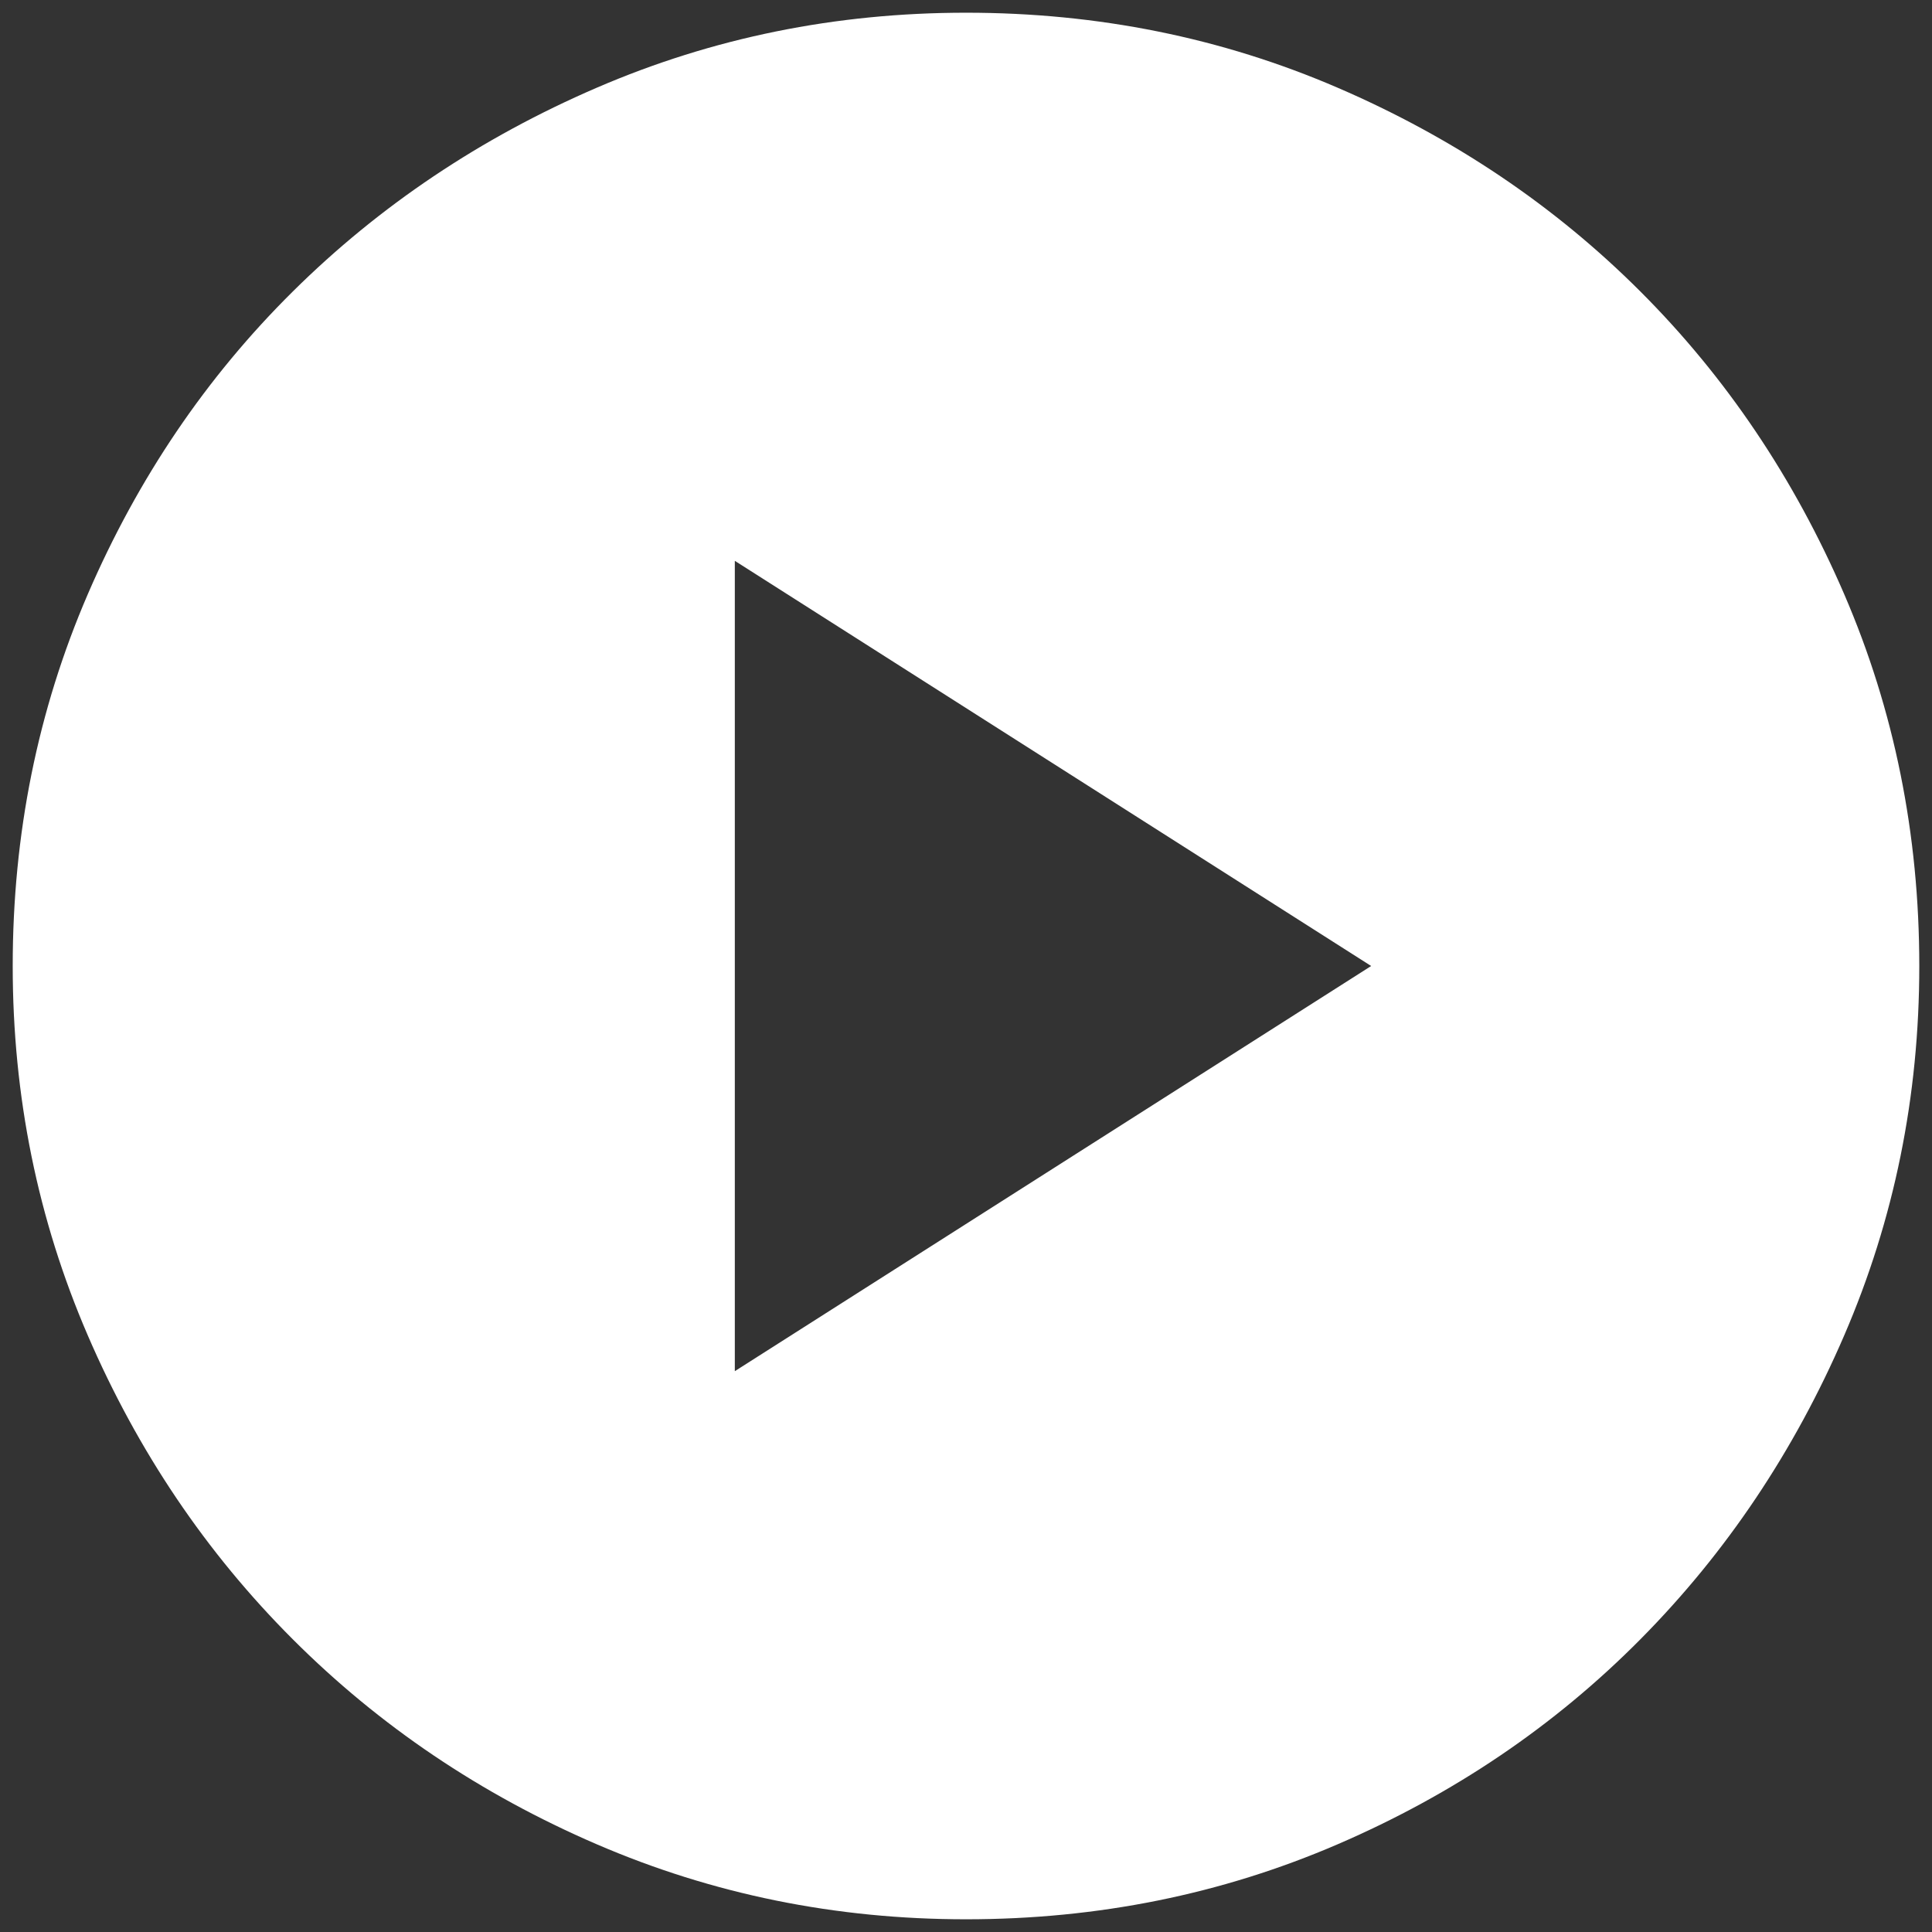 <svg width="76" height="76" viewBox="0 0 76 76" fill="none" xmlns="http://www.w3.org/2000/svg">
<rect x="0" y="0" width="76" height="76" fill="#333333" stroke="none"/>
<path d="M28.906 53.938L53.938 38L28.906 22.062V53.938ZM38 75.5C32.875 75.5 28.031 74.516 23.469 72.547C18.906 70.578 14.922 67.891 11.516 64.484C8.109 61.078 5.422 57.094 3.453 52.531C1.484 47.969 0.5 43.125 0.5 38C0.5 32.812 1.484 27.938 3.453 23.375C5.422 18.812 8.109 14.844 11.516 11.469C14.922 8.094 18.906 5.422 23.469 3.453C28.031 1.484 32.875 0.5 38 0.5C43.188 0.5 48.062 1.484 52.625 3.453C57.188 5.422 61.156 8.094 64.531 11.469C67.906 14.844 70.578 18.812 72.547 23.375C74.516 27.938 75.5 32.812 75.5 38C75.5 43.125 74.516 47.969 72.547 52.531C70.578 57.094 67.906 61.078 64.531 64.484C61.156 67.891 57.188 70.578 52.625 72.547C48.062 74.516 43.188 75.5 38 75.5Z" fill="white"/>
</svg>
